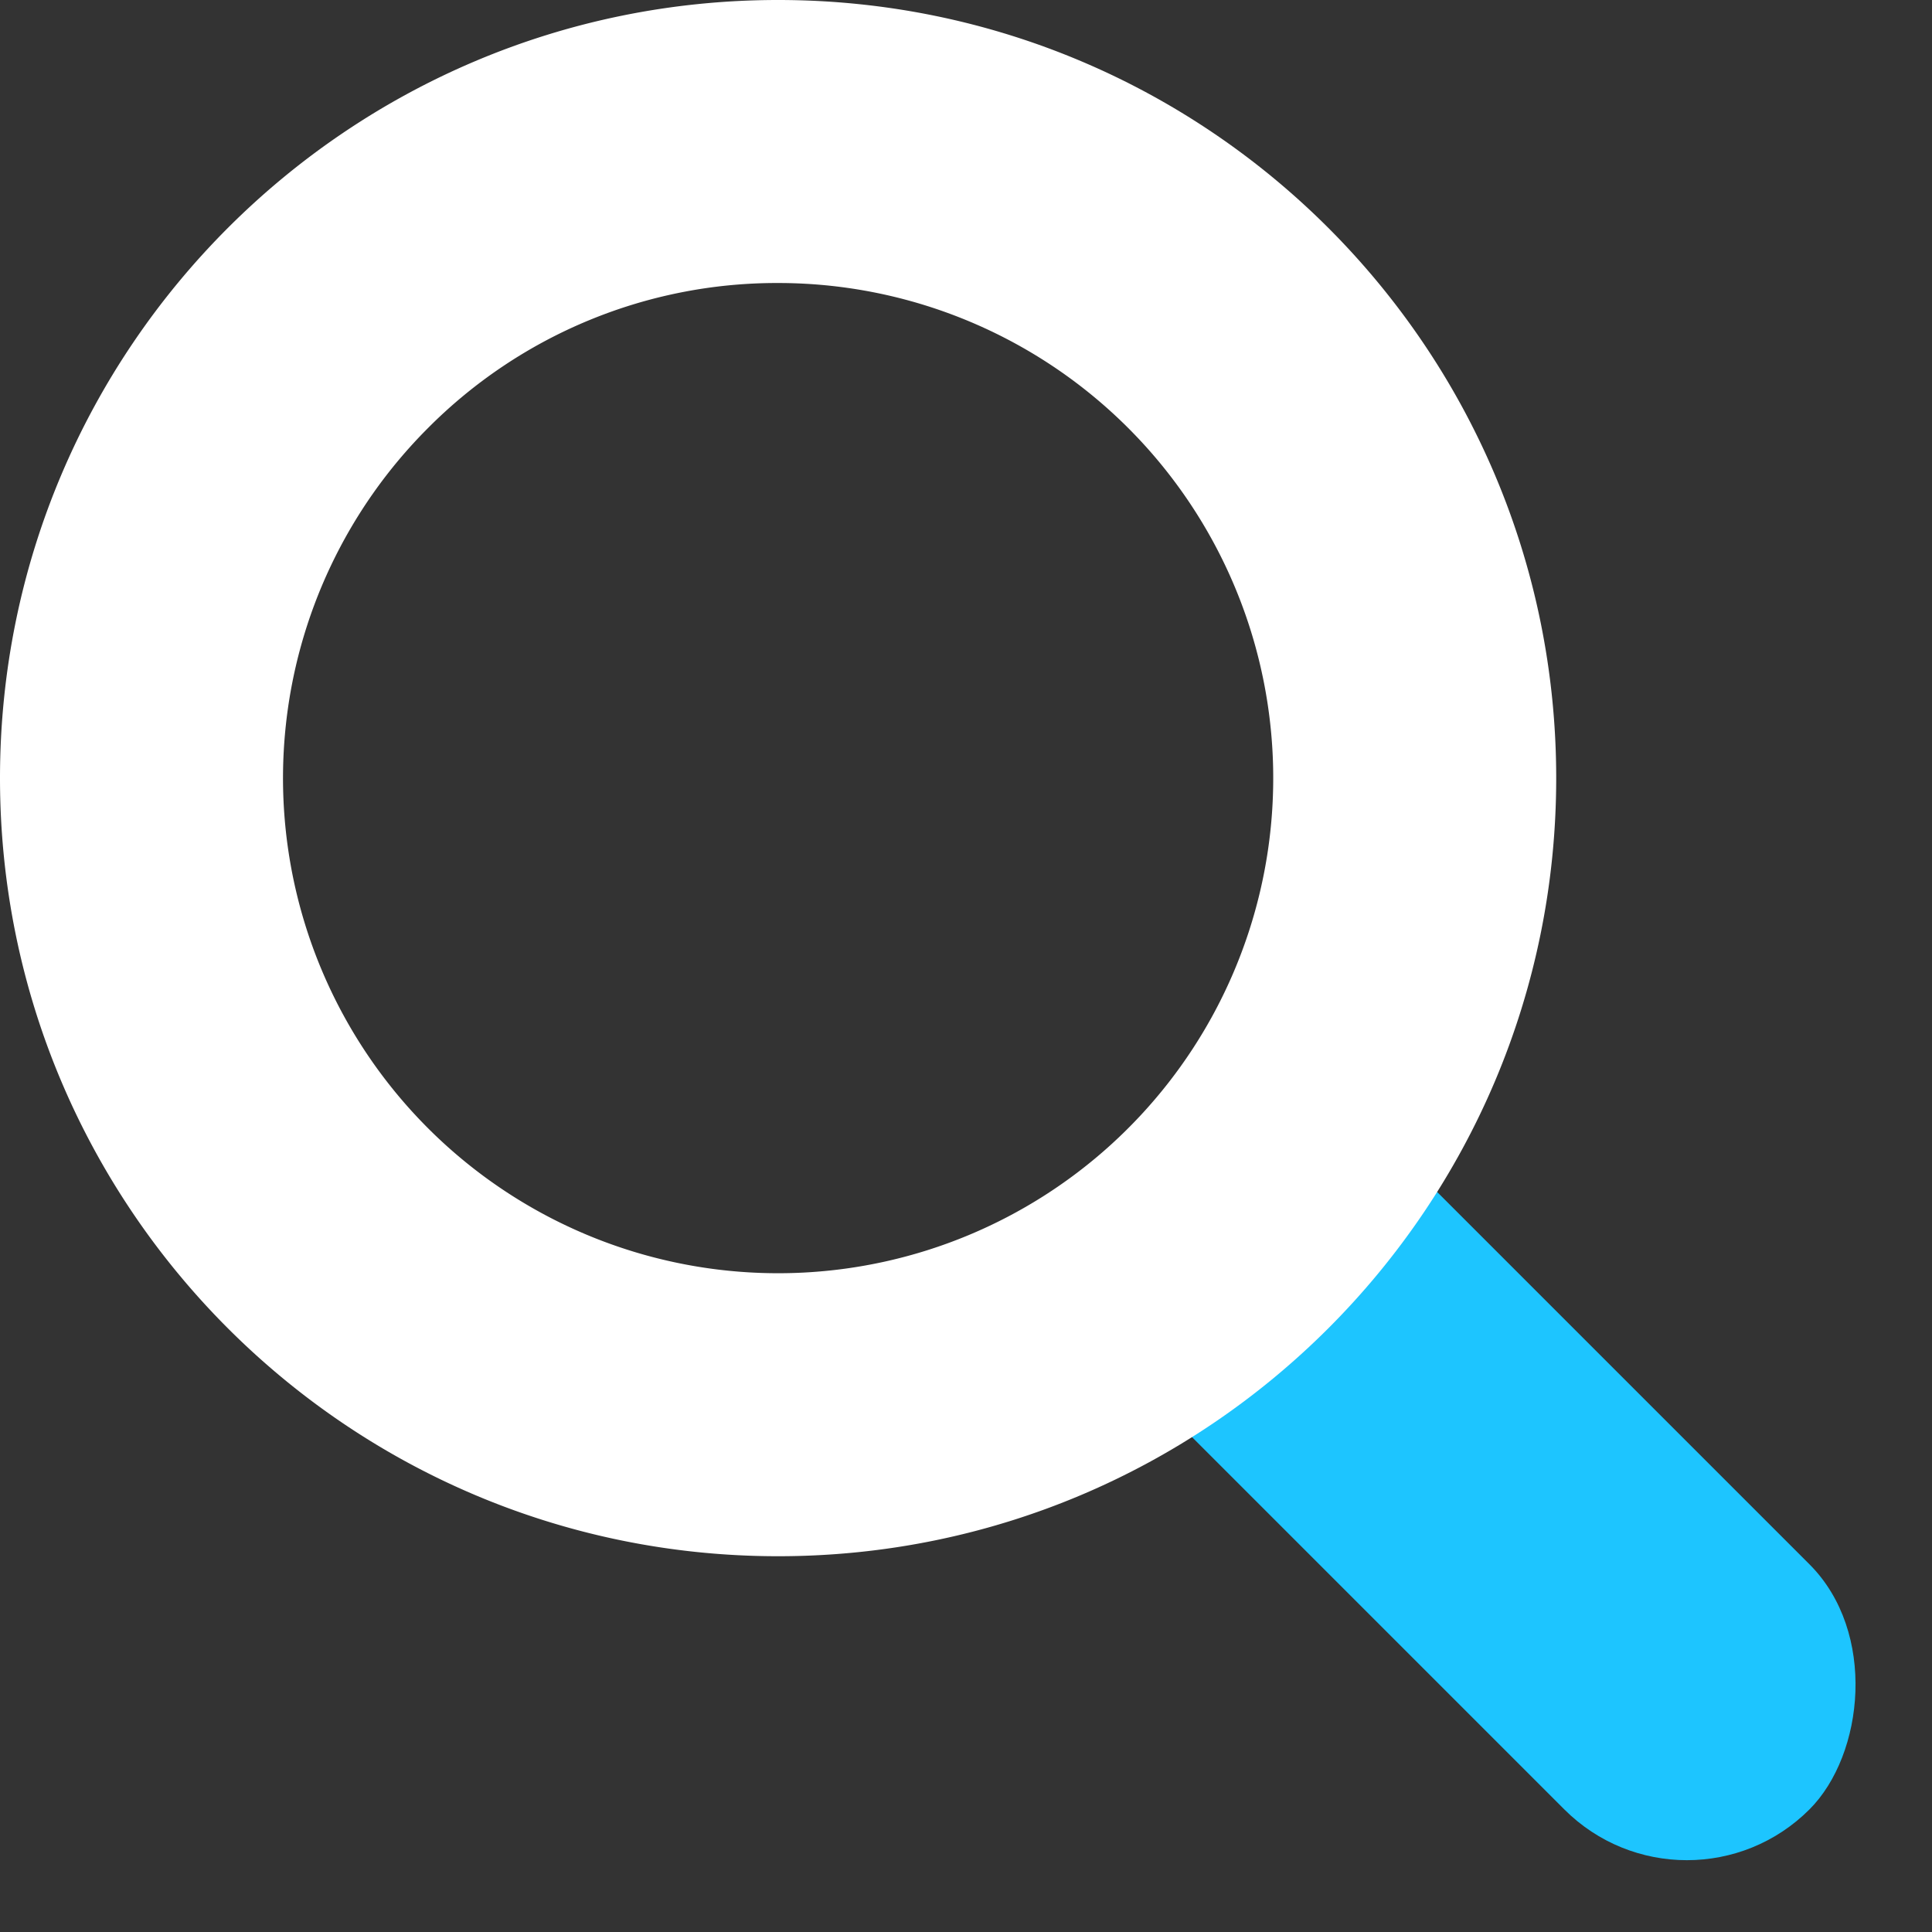 <svg xmlns="http://www.w3.org/2000/svg" viewBox="0 0 1024 1024"><rect x="0" y="0" width="1024" height="1024" fill="#333333" stroke="none"/><defs><style>.cls-1{fill:#1dc5ff;}.cls-2{fill:#fff;}</style></defs><g id="Layer_4" data-name="Layer 4"><rect class="cls-1" x="533.68" y="690.97" width="498.34" height="183.74" rx="91.87" transform="translate(782.85 -324.27) rotate(45)"/><path class="cls-2" d="M412.42,150a262.42,262.42,0,1,1-185.56,76.86A260.7,260.7,0,0,1,412.42,150m0-150h0C184.64,0,0,184.64,0,412.41H0C0,640.19,184.64,824.83,412.41,824.83h0c227.77,0,412.41-184.64,412.41-412.41h0C824.83,184.64,640.19,0,412.42,0Z"/></g></svg>